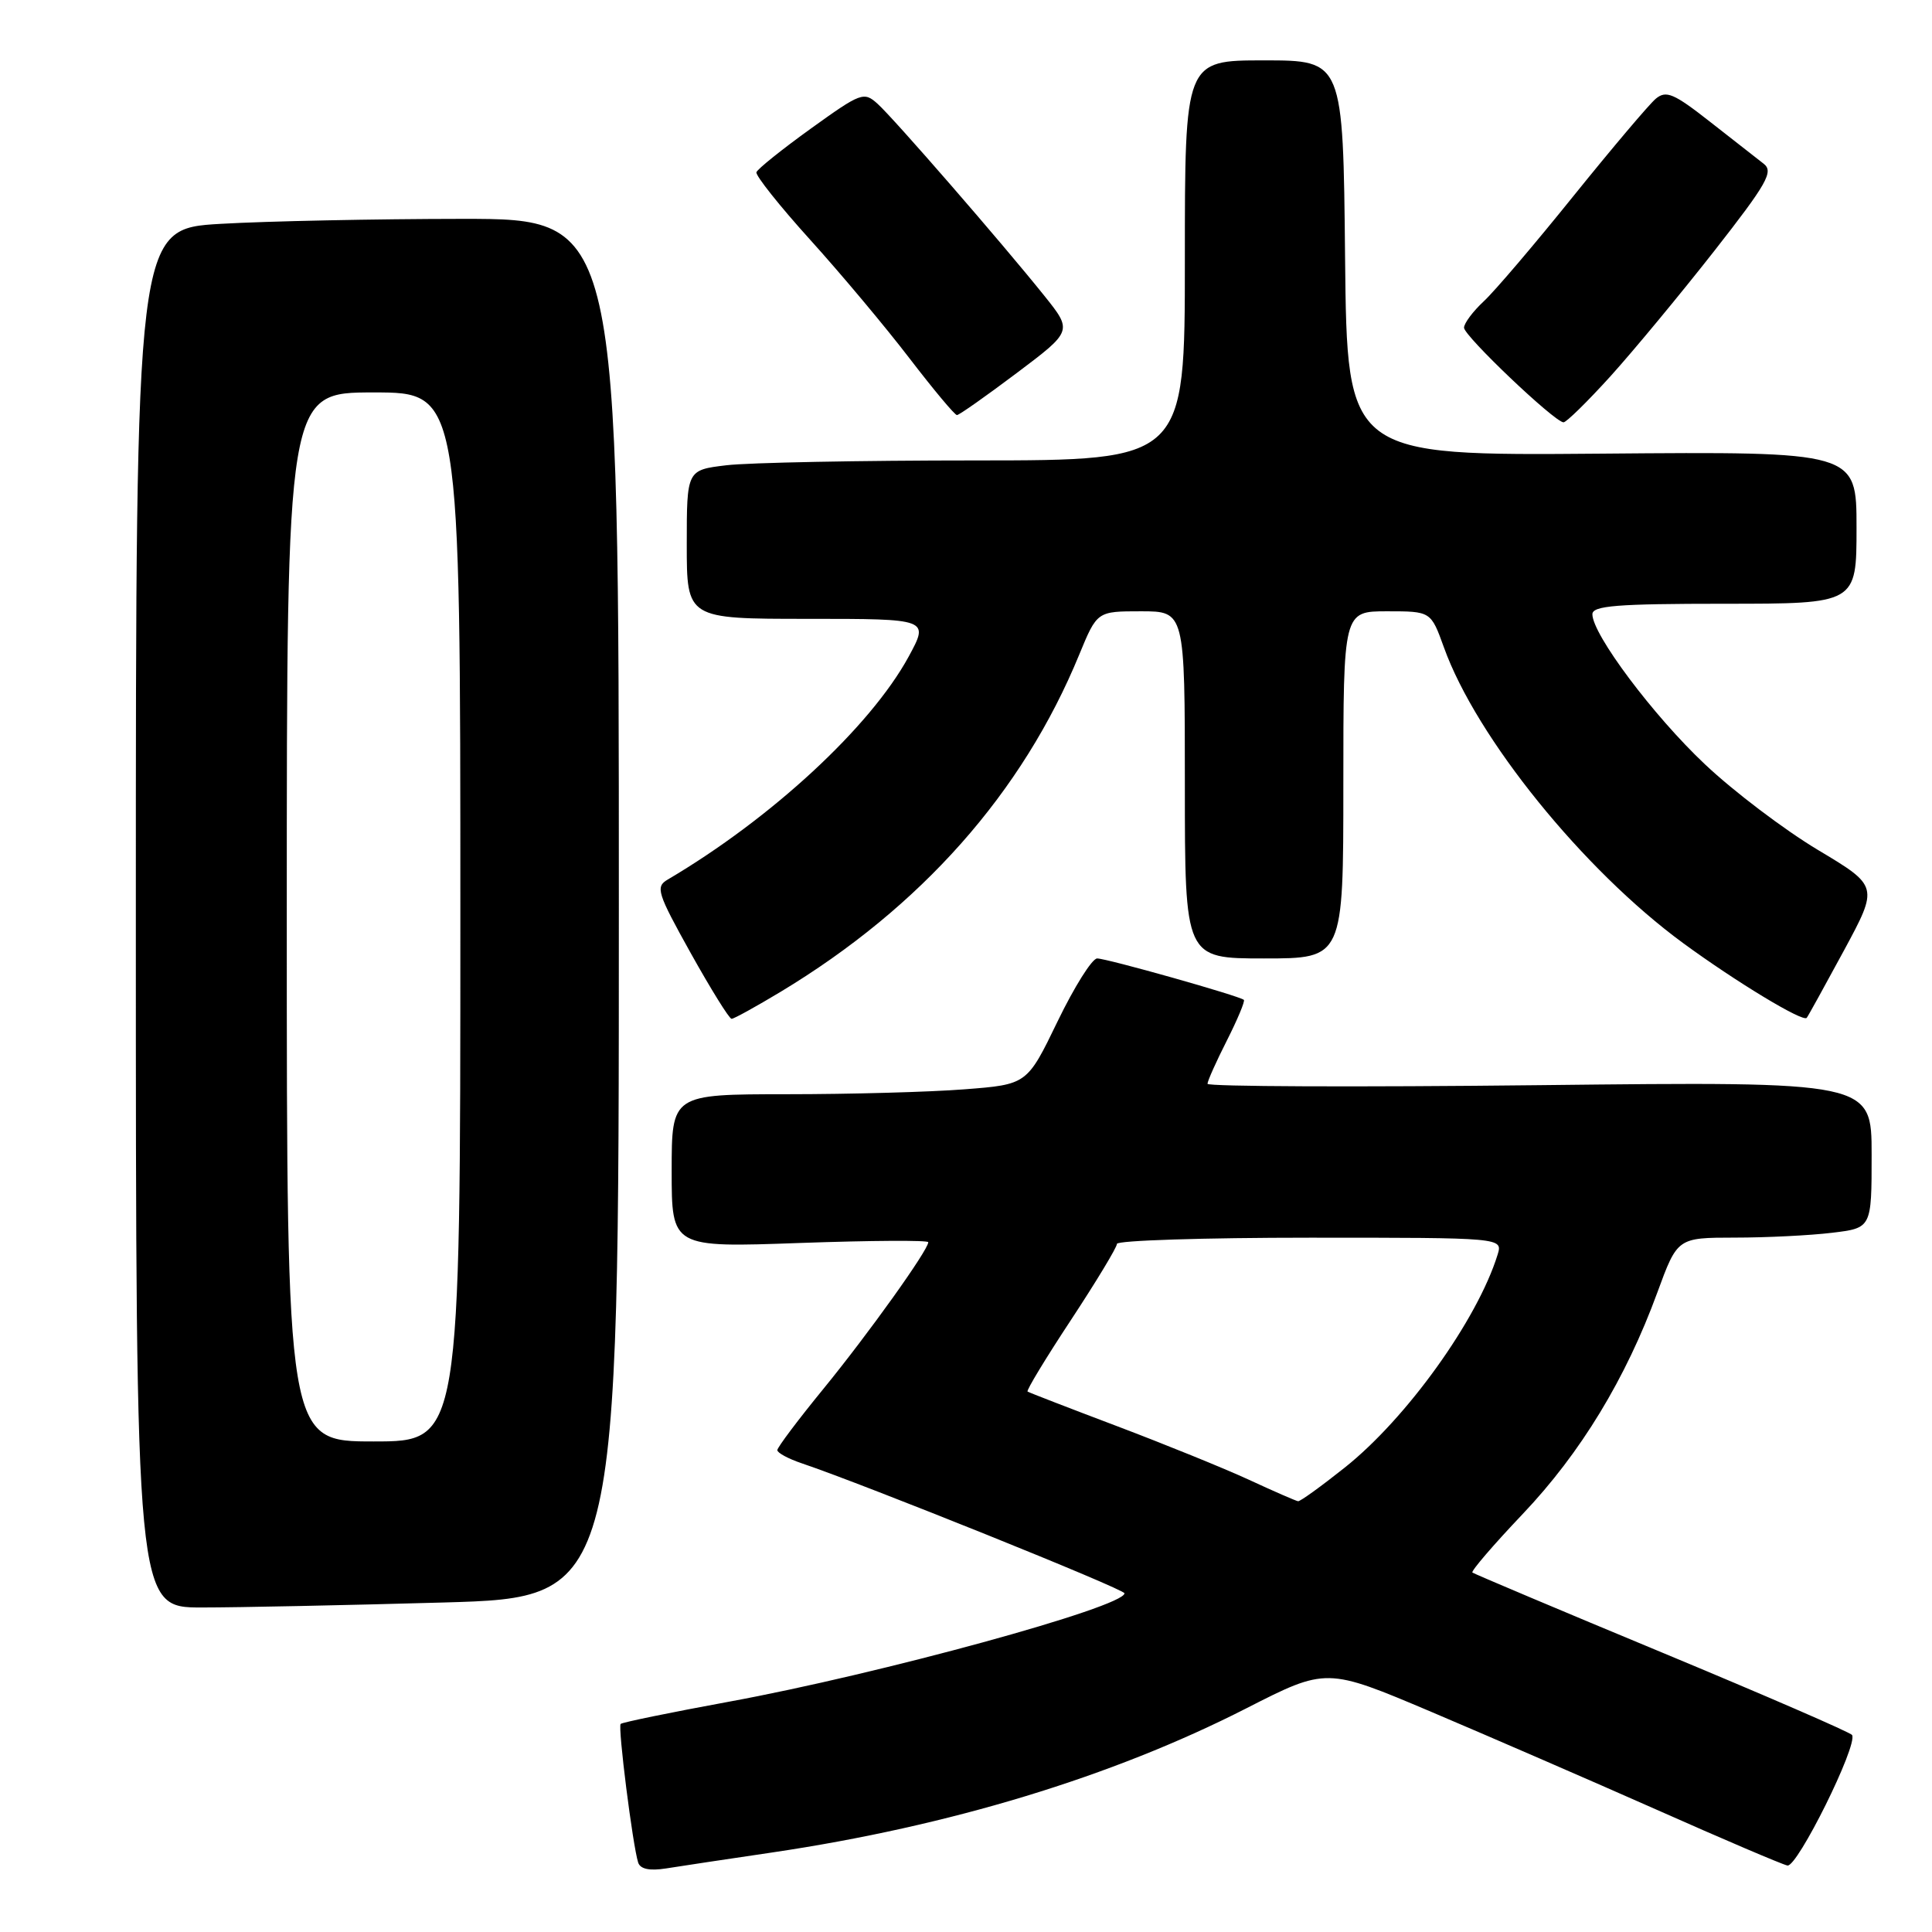 <?xml version="1.0" encoding="UTF-8" standalone="no"?>
<!DOCTYPE svg PUBLIC "-//W3C//DTD SVG 1.1//EN" "http://www.w3.org/Graphics/SVG/1.1/DTD/svg11.dtd" >
<svg xmlns="http://www.w3.org/2000/svg" xmlns:xlink="http://www.w3.org/1999/xlink" version="1.1" viewBox="0 0 256 256">
 <g >
 <path fill="currentColor"
d=" M 102.33 245.46 C 125.82 241.98 147.39 235.42 165.13 226.37 C 175.76 220.95 175.76 220.95 189.63 226.82 C 197.26 230.06 210.70 235.89 219.50 239.79 C 228.30 243.70 236.10 247.03 236.84 247.19 C 238.14 247.49 246.20 231.24 245.41 229.90 C 245.22 229.56 233.91 224.66 220.28 218.99 C 206.65 213.33 195.32 208.54 195.10 208.37 C 194.89 208.19 197.89 204.69 201.78 200.60 C 209.44 192.53 215.44 182.66 219.61 171.25 C 222.27 164.00 222.27 164.00 229.88 163.99 C 234.07 163.99 239.86 163.70 242.75 163.35 C 248.00 162.72 248.00 162.72 248.00 153.01 C 248.00 143.30 248.00 143.30 204.00 143.79 C 179.80 144.06 160.00 143.98 160.00 143.61 C 160.00 143.24 161.16 140.65 162.57 137.87 C 163.98 135.08 164.99 132.66 164.82 132.49 C 164.29 131.98 146.67 127.00 145.38 127.00 C 144.71 127.00 142.35 130.76 140.13 135.35 C 136.09 143.70 136.09 143.70 127.79 144.34 C 123.23 144.70 112.64 144.99 104.25 144.99 C 89.00 145.00 89.00 145.00 89.00 155.16 C 89.00 165.31 89.00 165.31 106.00 164.70 C 115.35 164.37 123.00 164.32 123.00 164.60 C 123.00 165.64 115.06 176.74 109.13 184.00 C 105.76 188.12 103.00 191.79 103.00 192.15 C 103.00 192.51 104.46 193.30 106.25 193.90 C 114.68 196.75 149.00 210.57 149.00 211.12 C 149.00 212.93 116.52 221.83 96.56 225.49 C 88.89 226.90 82.45 228.22 82.24 228.43 C 81.85 228.82 83.83 244.49 84.56 246.80 C 84.84 247.66 86.07 247.92 88.24 247.58 C 90.03 247.29 96.37 246.34 102.33 245.46 Z  M 58.75 212.34 C 82.00 211.68 82.00 211.68 82.00 120.34 C 82.00 29.00 82.00 29.00 61.25 29.00 C 49.84 29.01 35.44 29.30 29.25 29.66 C 18.00 30.31 18.00 30.31 18.00 121.65 C 18.00 213.00 18.00 213.00 26.75 213.00 C 31.56 213.00 45.96 212.70 58.75 212.34 Z  M 103.42 131.43 C 122.06 120.19 135.49 105.03 143.00 86.75 C 145.37 81.00 145.37 81.00 151.18 81.00 C 157.00 81.00 157.00 81.00 157.00 104.00 C 157.00 127.00 157.00 127.00 167.50 127.00 C 178.00 127.00 178.00 127.00 178.00 104.00 C 178.00 81.00 178.00 81.00 183.80 81.00 C 189.60 81.00 189.60 81.00 191.33 85.79 C 195.63 97.76 209.78 115.25 223.00 124.95 C 230.03 130.10 238.90 135.47 239.40 134.87 C 239.57 134.67 241.78 130.66 244.32 125.97 C 248.93 117.43 248.93 117.43 240.85 112.60 C 236.42 109.94 229.68 104.84 225.90 101.26 C 219.07 94.83 211.00 84.05 211.00 81.39 C 211.00 80.26 214.25 80.00 228.50 80.00 C 246.00 80.00 246.00 80.00 246.00 69.91 C 246.00 59.83 246.00 59.83 212.25 60.11 C 178.50 60.39 178.50 60.39 178.23 34.20 C 177.97 8.00 177.97 8.00 167.48 8.00 C 157.00 8.00 157.00 8.00 157.00 34.50 C 157.00 61.00 157.00 61.00 129.25 61.01 C 113.99 61.01 99.14 61.30 96.25 61.65 C 91.00 62.28 91.00 62.28 91.00 72.14 C 91.00 82.00 91.00 82.00 107.06 82.00 C 123.12 82.00 123.12 82.00 120.40 87.01 C 115.33 96.31 102.23 108.44 88.47 116.55 C 86.83 117.51 87.08 118.31 91.53 126.30 C 94.20 131.08 96.63 135.00 96.94 135.00 C 97.25 135.00 100.16 133.39 103.42 131.43 Z  M 213.41 49.84 C 216.47 46.45 222.64 39.00 227.12 33.29 C 234.15 24.31 235.04 22.74 233.70 21.70 C 232.85 21.04 229.64 18.53 226.58 16.13 C 221.79 12.37 220.77 11.94 219.40 13.08 C 218.53 13.81 213.63 19.60 208.51 25.95 C 203.40 32.30 198.05 38.59 196.61 39.92 C 195.17 41.26 194.00 42.83 193.99 43.42 C 193.99 44.51 205.93 55.88 207.17 55.96 C 207.53 55.98 210.34 53.23 213.41 49.84 Z  M 134.72 49.43 C 142.12 43.86 142.12 43.86 138.37 39.18 C 132.65 32.05 118.46 15.72 116.30 13.77 C 114.47 12.11 114.10 12.25 107.44 17.04 C 103.62 19.79 100.38 22.39 100.23 22.82 C 100.09 23.25 103.30 27.29 107.37 31.79 C 111.44 36.29 117.36 43.36 120.52 47.49 C 123.69 51.62 126.51 55.00 126.80 55.00 C 127.09 55.00 130.65 52.49 134.72 49.43 Z  M 165.50 196.08 C 162.20 194.56 154.32 191.36 148.00 188.97 C 141.68 186.58 136.35 184.52 136.16 184.39 C 135.97 184.25 138.56 179.98 141.91 174.90 C 145.26 169.81 148.00 165.28 148.00 164.82 C 148.00 164.37 159.51 164.00 173.57 164.00 C 199.13 164.00 199.13 164.00 198.44 166.25 C 195.77 174.87 186.39 187.94 178.19 194.46 C 175.06 196.95 172.28 198.96 172.00 198.92 C 171.72 198.88 168.80 197.61 165.50 196.08 Z  M 38.00 121.50 C 38.00 52.00 38.00 52.00 49.50 52.00 C 61.00 52.00 61.00 52.00 61.00 121.50 C 61.00 191.00 61.00 191.00 49.50 191.00 C 38.00 191.00 38.00 191.00 38.00 121.50 Z "/>
</g>
</svg>